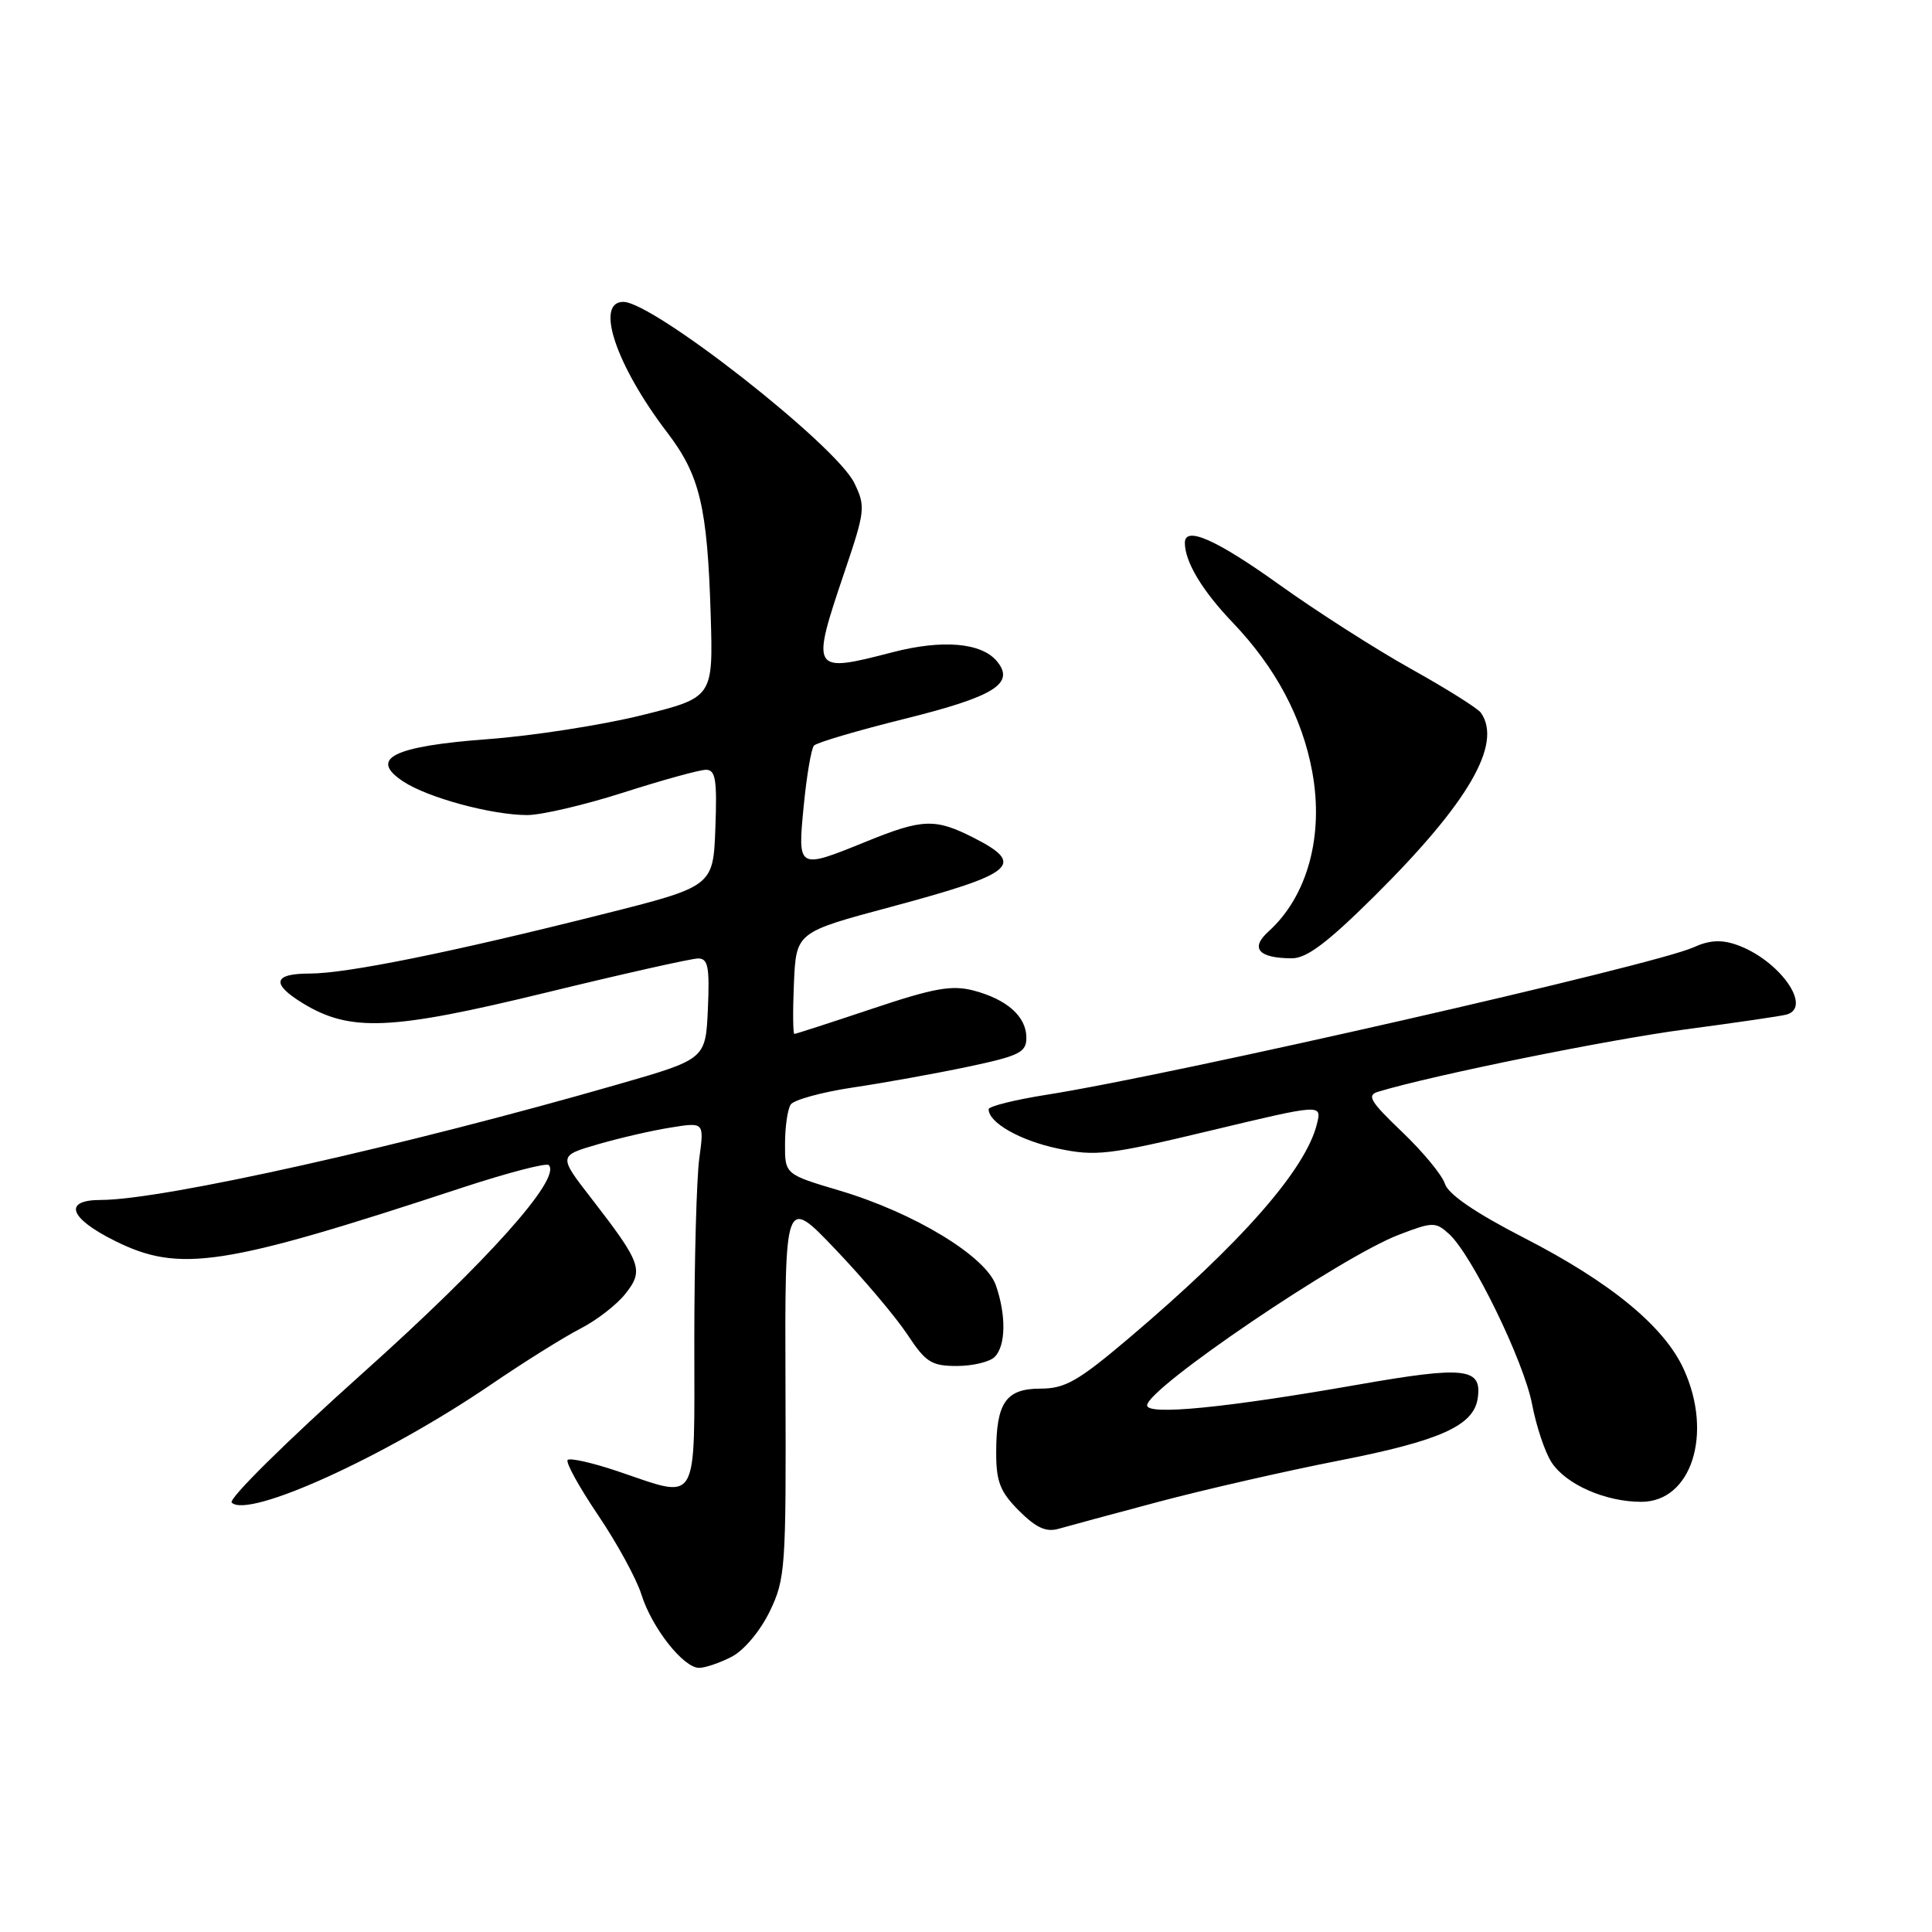 <?xml version="1.0" encoding="UTF-8" standalone="no"?>
<!DOCTYPE svg PUBLIC "-//W3C//DTD SVG 1.1//EN" "http://www.w3.org/Graphics/SVG/1.1/DTD/svg11.dtd" >
<svg xmlns="http://www.w3.org/2000/svg" xmlns:xlink="http://www.w3.org/1999/xlink" version="1.1" viewBox="0 0 256 256">
 <g >
 <path fill="currentColor"
d=" M 96.95 219.53 C 98.58 218.69 100.73 216.12 101.99 213.53 C 104.07 209.22 104.17 207.80 104.08 183.75 C 103.99 158.50 103.99 158.50 110.74 165.59 C 114.46 169.49 118.73 174.55 120.24 176.84 C 122.66 180.51 123.43 181.00 126.79 181.00 C 128.89 181.00 131.14 180.46 131.80 179.80 C 133.28 178.32 133.34 174.29 131.96 170.31 C 130.61 166.45 121.12 160.69 111.25 157.76 C 104.00 155.60 104.00 155.60 104.02 151.55 C 104.02 149.32 104.36 146.99 104.77 146.36 C 105.17 145.74 108.88 144.72 113.00 144.10 C 117.12 143.49 123.99 142.25 128.25 141.35 C 135.07 139.91 136.00 139.45 136.00 137.51 C 136.00 134.70 133.44 132.42 129.00 131.25 C 126.11 130.50 123.75 130.92 115.55 133.67 C 110.08 135.50 105.45 137.00 105.26 137.00 C 105.07 137.00 105.04 133.97 105.20 130.27 C 105.50 123.53 105.50 123.53 118.00 120.18 C 134.51 115.75 135.96 114.55 129.04 111.02 C 123.94 108.42 122.25 108.47 114.81 111.50 C 105.65 115.22 105.68 115.24 106.50 106.75 C 106.89 102.76 107.50 99.18 107.86 98.79 C 108.23 98.39 113.66 96.79 119.94 95.23 C 131.80 92.28 134.54 90.56 132.09 87.61 C 130.05 85.16 124.90 84.71 118.29 86.42 C 107.51 89.22 107.42 89.06 111.89 75.82 C 114.65 67.67 114.71 67.11 113.20 64.00 C 110.77 58.98 86.56 40.00 82.59 40.00 C 78.79 40.00 81.64 48.45 88.44 57.35 C 92.74 62.99 93.73 67.17 94.17 81.46 C 94.50 92.42 94.50 92.42 85.00 94.78 C 79.78 96.07 70.62 97.50 64.66 97.94 C 52.05 98.88 48.80 100.51 53.46 103.57 C 56.74 105.72 65.19 108.00 69.86 108.00 C 71.75 108.00 77.51 106.65 82.66 105.00 C 87.81 103.35 92.71 102.00 93.55 102.00 C 94.82 102.00 95.03 103.33 94.79 109.73 C 94.50 117.46 94.50 117.46 79.79 121.16 C 59.81 126.19 45.92 129.00 41.06 129.00 C 36.18 129.00 35.88 130.35 40.18 132.97 C 46.43 136.76 51.82 136.52 72.21 131.56 C 82.50 129.05 91.64 127.00 92.51 127.00 C 93.82 127.00 94.04 128.13 93.80 133.67 C 93.50 140.34 93.50 140.34 82.00 143.65 C 53.69 151.81 21.55 159.00 13.37 159.00 C 8.33 159.00 9.14 161.39 15.20 164.41 C 23.80 168.70 29.52 167.82 61.31 157.35 C 67.26 155.40 72.39 154.06 72.71 154.38 C 74.45 156.12 64.54 167.20 47.99 182.01 C 37.93 191.02 30.23 198.63 30.70 199.10 C 32.87 201.27 51.00 193.03 64.94 183.54 C 69.41 180.49 74.81 177.12 76.94 176.03 C 79.07 174.94 81.74 172.87 82.88 171.42 C 85.33 168.31 85.00 167.38 78.38 158.82 C 73.98 153.15 73.98 153.15 79.24 151.62 C 82.13 150.78 86.48 149.78 88.91 149.40 C 93.31 148.69 93.31 148.69 92.66 153.49 C 92.30 156.12 92.00 166.99 92.00 177.64 C 92.00 199.91 92.76 198.62 81.85 194.95 C 78.50 193.82 75.52 193.15 75.22 193.45 C 74.92 193.75 76.73 197.03 79.24 200.75 C 81.75 204.46 84.34 209.20 84.99 211.28 C 86.37 215.69 90.55 221.00 92.64 221.00 C 93.44 221.00 95.38 220.34 96.95 219.53 Z  M 153.50 199.00 C 159.55 197.39 170.35 194.92 177.50 193.52 C 190.81 190.91 195.26 188.91 195.80 185.31 C 196.41 181.24 194.19 180.98 179.96 183.47 C 162.41 186.55 152.00 187.57 152.00 186.22 C 152.00 183.96 177.73 166.52 185.36 163.61 C 189.84 161.89 190.22 161.89 192.00 163.50 C 195.04 166.25 201.94 180.40 203.02 186.12 C 203.57 189.01 204.73 192.46 205.59 193.77 C 207.51 196.71 212.73 199.00 217.48 199.00 C 224.12 199.00 227.01 190.01 223.12 181.46 C 220.54 175.77 213.44 169.93 201.98 164.04 C 195.51 160.72 191.90 158.25 191.46 156.86 C 191.09 155.70 188.53 152.60 185.78 149.98 C 181.53 145.92 181.06 145.12 182.64 144.65 C 190.07 142.42 213.24 137.73 223.32 136.40 C 230.02 135.51 236.06 134.63 236.75 134.43 C 240.22 133.42 235.69 127.13 230.08 125.18 C 228.08 124.48 226.46 124.58 224.39 125.53 C 219.23 127.88 155.59 142.39 138.75 145.05 C 134.49 145.72 131.00 146.59 131.00 146.98 C 131.00 148.77 135.19 151.14 140.18 152.19 C 145.19 153.24 146.86 153.05 160.40 149.81 C 175.15 146.28 175.15 146.28 174.51 148.89 C 173.05 154.93 164.52 164.65 149.60 177.30 C 142.86 183.01 141.13 184.00 137.88 184.00 C 133.28 184.00 132.00 185.85 132.00 192.51 C 132.00 196.35 132.53 197.68 135.03 200.19 C 137.30 202.45 138.62 203.05 140.28 202.57 C 141.50 202.22 147.45 200.61 153.50 199.00 Z  M 182.21 118.65 C 194.60 106.34 199.10 98.56 196.23 94.45 C 195.83 93.87 191.68 91.26 187.00 88.65 C 182.32 86.04 174.45 81.01 169.50 77.46 C 161.16 71.49 157.00 69.65 157.00 71.93 C 157.00 74.44 159.31 78.28 163.31 82.46 C 169.01 88.42 172.56 95.07 173.88 102.27 C 175.44 110.75 173.24 118.77 168.08 123.43 C 165.62 125.65 166.75 126.96 171.15 126.98 C 173.14 127.00 175.88 124.93 182.21 118.65 Z "/>
</g>
</svg>